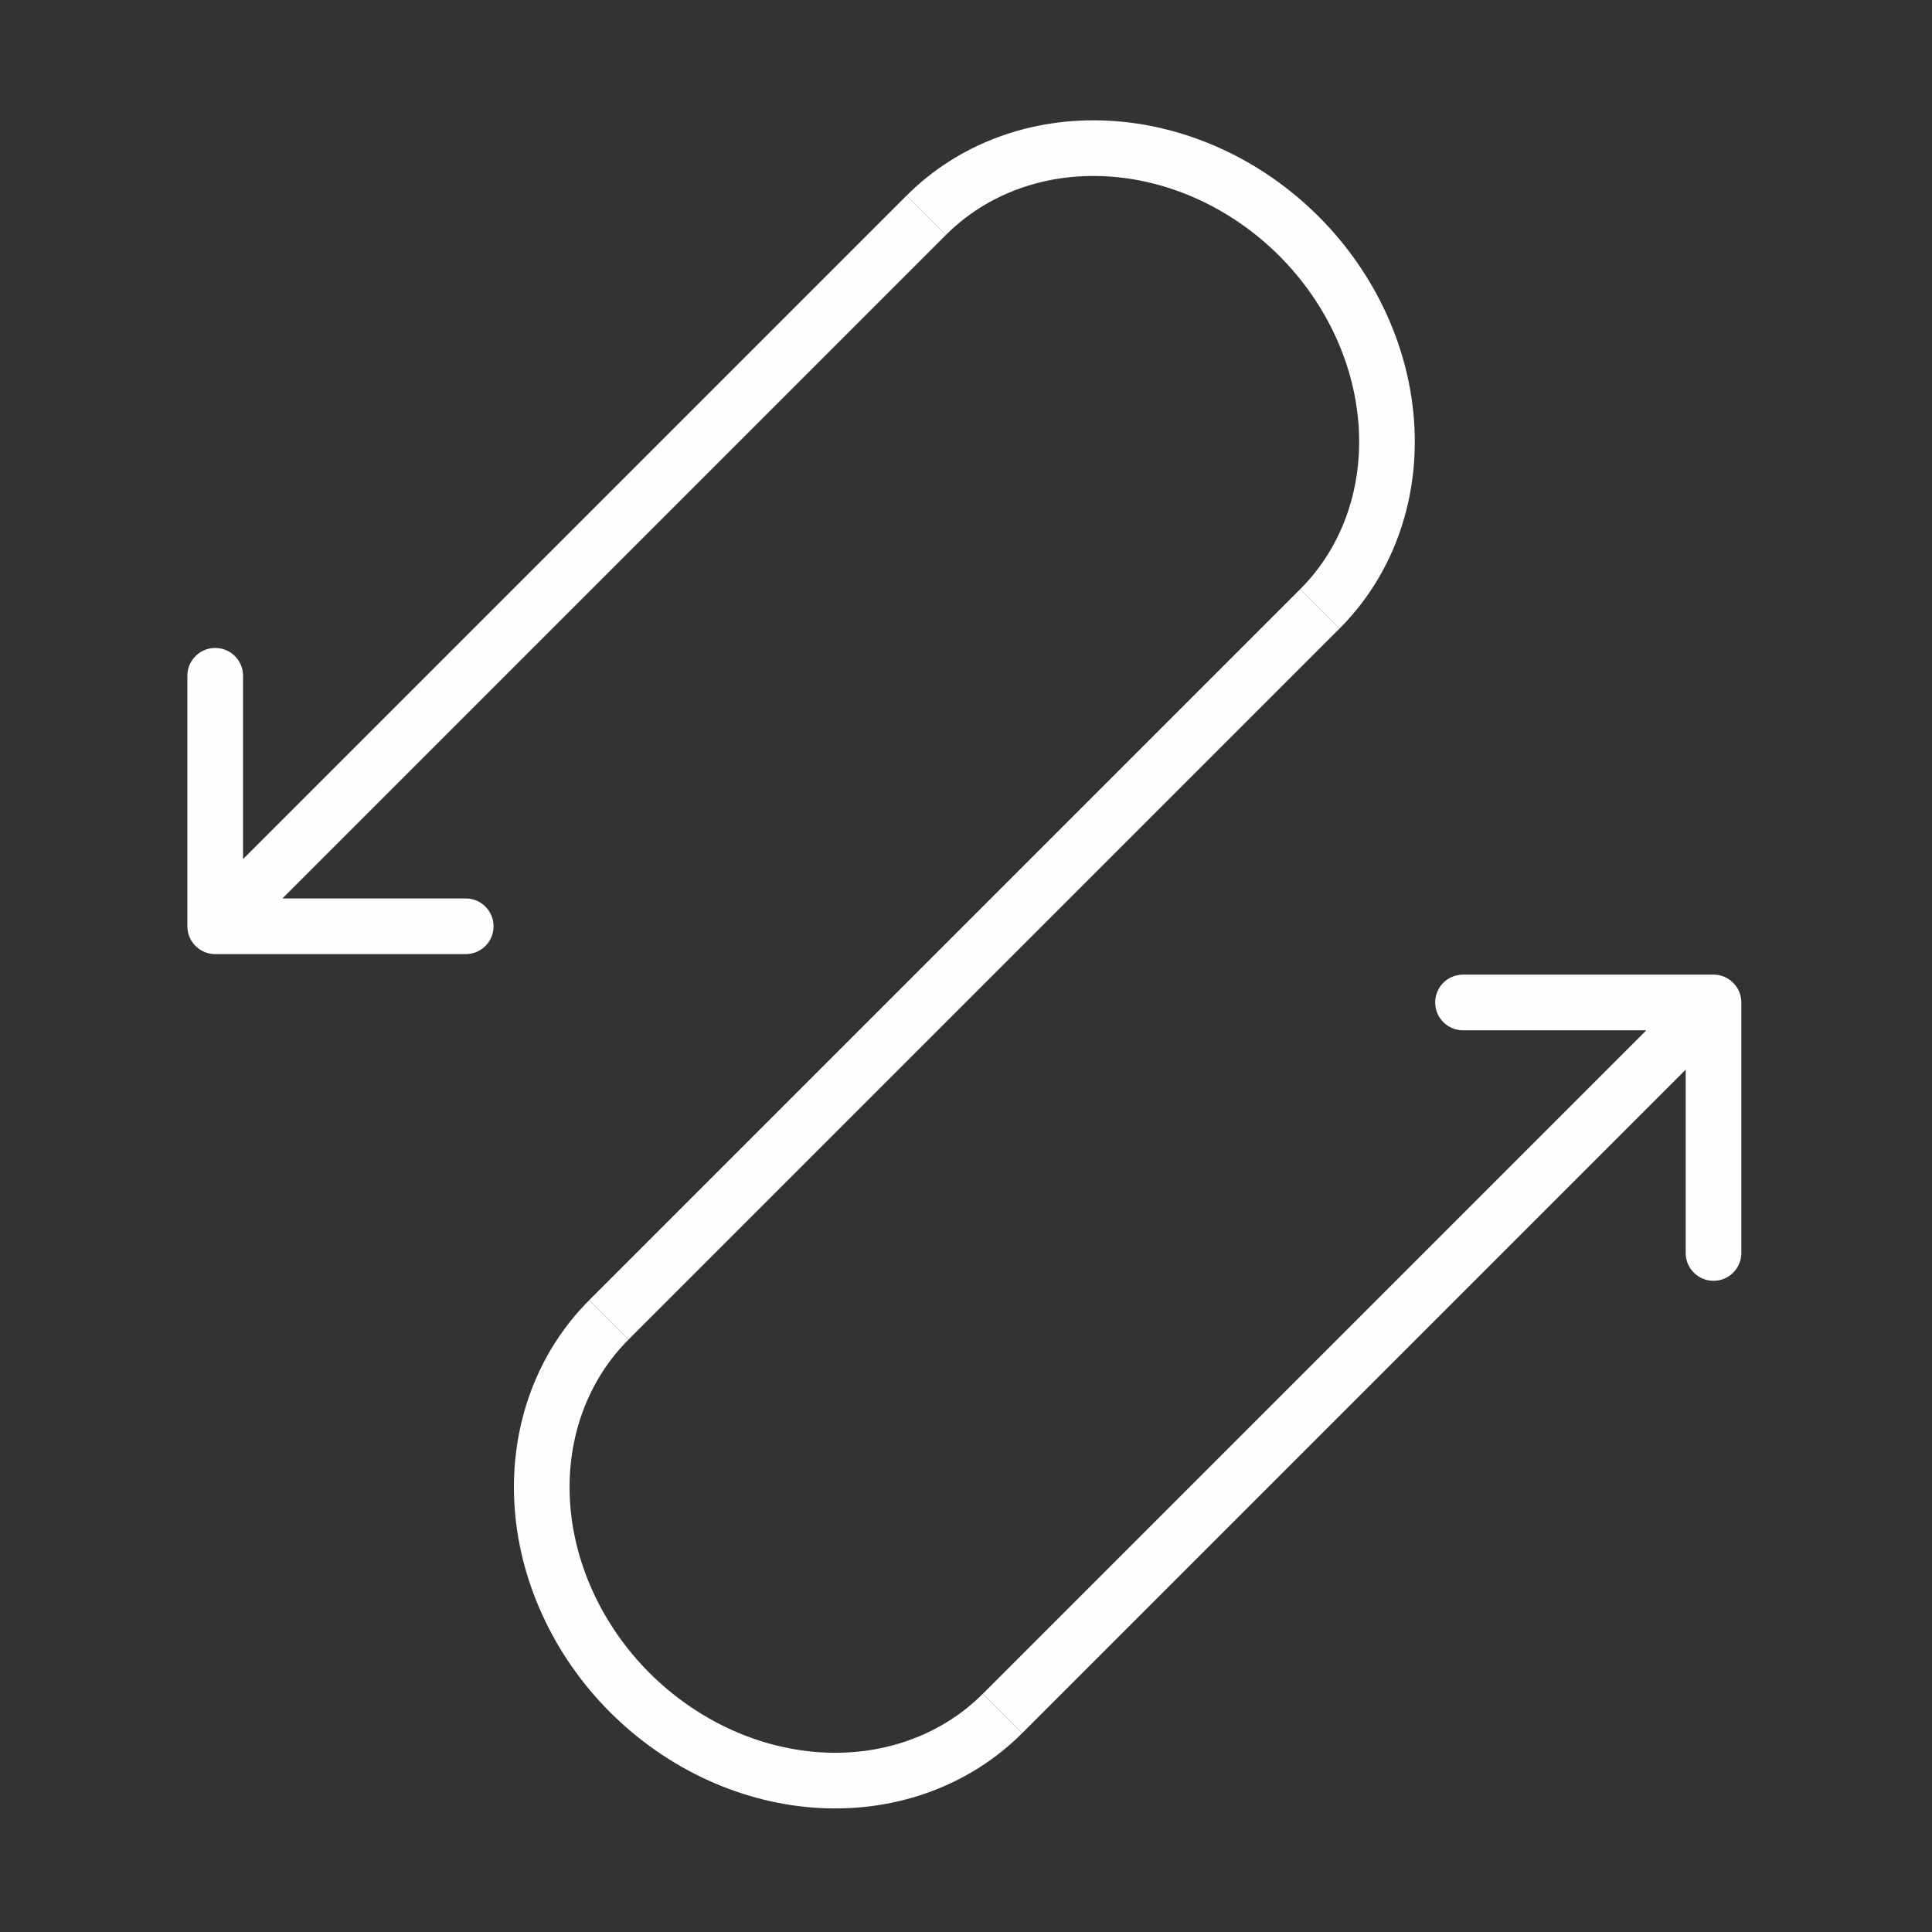 <svg width="67" height="67" viewBox="0 0 67 67" fill="none" xmlns="http://www.w3.org/2000/svg">
<rect x="0" y="0" width="67" height="67" fill="#333333" stroke="none"/>
<line x1="21.114" y1="45.773" x2="45.773" y2="21.114" stroke="#FFFDFD" stroke-width="1.93"/>
<path d="M32.123 7.464C33.716 5.87 35.961 5.026 38.385 5.149C40.813 5.273 43.215 6.359 45.046 8.19C46.878 10.022 47.964 12.424 48.087 14.852C48.211 17.276 47.367 19.52 45.773 21.114" stroke="#FFFDFD" stroke-width="1.93"/>
<path d="M34.764 59.423C33.974 60.214 33.017 60.827 31.944 61.224C30.872 61.623 29.703 61.799 28.502 61.738C27.301 61.677 26.092 61.379 24.947 60.858C23.802 60.336 22.746 59.602 21.84 58.697C20.935 57.791 20.201 56.735 19.68 55.59C19.158 54.445 18.86 53.237 18.799 52.035C18.738 50.834 18.915 49.665 19.313 48.593C19.711 47.521 20.323 46.564 21.114 45.773" stroke="#FFFDFD" stroke-width="1.93"/>
<path d="M60.388 34.765C60.388 34.231 59.956 33.799 59.423 33.799L50.736 33.799C50.203 33.799 49.771 34.231 49.771 34.765C49.771 35.298 50.203 35.73 50.736 35.73L58.458 35.73L58.458 43.452C58.458 43.985 58.89 44.417 59.423 44.417C59.956 44.417 60.388 43.985 60.388 43.452L60.388 34.765ZM35.447 60.106L60.106 35.447L58.741 34.082L34.082 58.741L35.447 60.106Z" fill="#FFFDFD"/>
<path d="M6.498 32.123C6.498 32.656 6.93 33.088 7.464 33.088L16.151 33.088C16.684 33.088 17.116 32.656 17.116 32.123C17.116 31.589 16.684 31.157 16.151 31.157L8.429 31.157L8.429 23.435C8.429 22.902 7.997 22.47 7.464 22.47C6.93 22.47 6.498 22.902 6.498 23.435L6.498 32.123ZM31.44 6.781L6.781 31.44L8.146 32.805L32.805 8.146L31.44 6.781Z" fill="#FFFDFD"/>
</svg>
